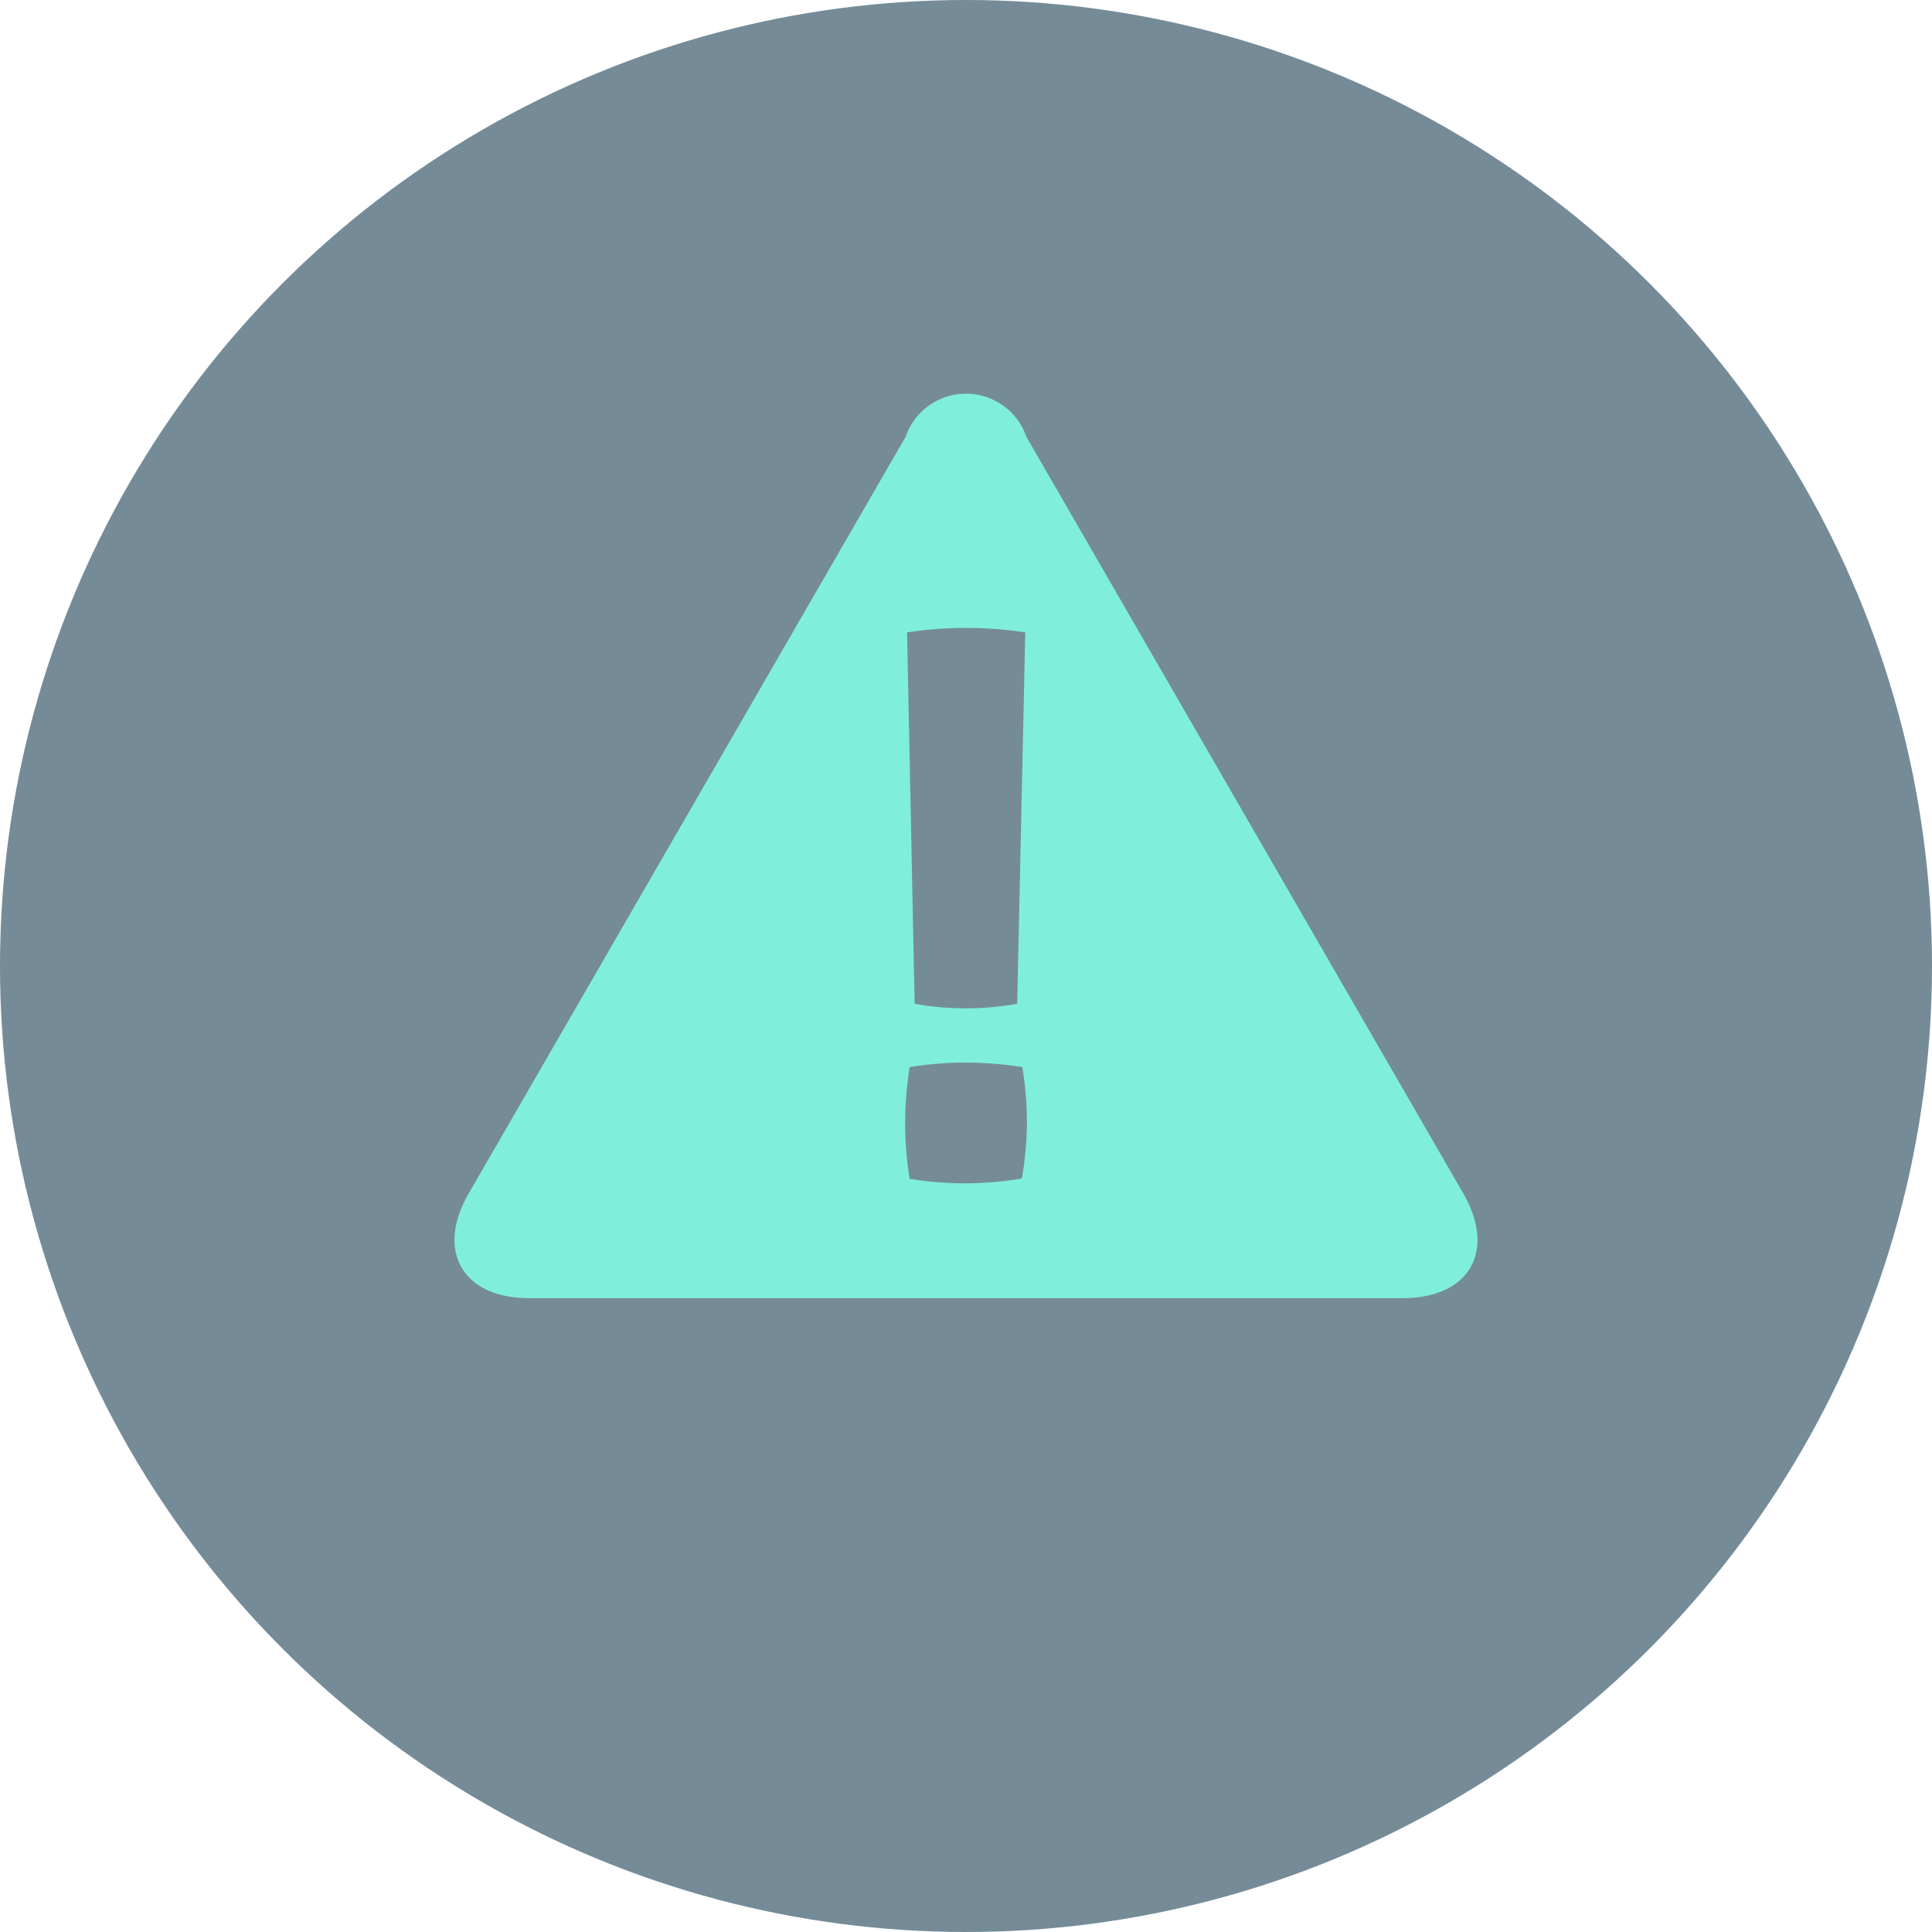 <svg id="2e2a813a-788d-40ee-a8a4-76f073135990" data-name="e611969e-f1a9-427c-99fd-d2169be263db" xmlns="http://www.w3.org/2000/svg" width="24" height="24" viewBox="0 0 24 24">
  <title>iconWarningTooMany</title>
  <g id="684c1e20-ac34-452c-b8d7-e3bae23915fb" data-name="5ecf8e7b-0b71-415c-819c-ddaeb8a49ac2">
    <circle cx="12" cy="12" r="12" fill="#758b98"/>
    <path d="M18.178,14.826l-5.428-9.4a.793.793,0,0,0-1.5,0l-5.428,9.4c-.412.714-.075,1.3.75,1.3H17.428C18.253,16.125,18.59,15.541,18.178,14.826ZM12,7.8a4.88,4.88,0,0,1,.736.056l-.1,4.614a3.748,3.748,0,0,1-.632.056,3.687,3.687,0,0,1-.642-.056l-.094-4.614A4.818,4.818,0,0,1,12,7.8Zm.7,6.839a4.421,4.421,0,0,1-.7.061,4.355,4.355,0,0,1-.7-.056,4.291,4.291,0,0,1-.056-.688,4.472,4.472,0,0,1,.056-.7A4.3,4.3,0,0,1,12,13.2a4.475,4.475,0,0,1,.7.056,4.374,4.374,0,0,1,.057.688,4.3,4.3,0,0,1-.064.7Z" fill="#7fefdb"/>
  </g>
</svg>

